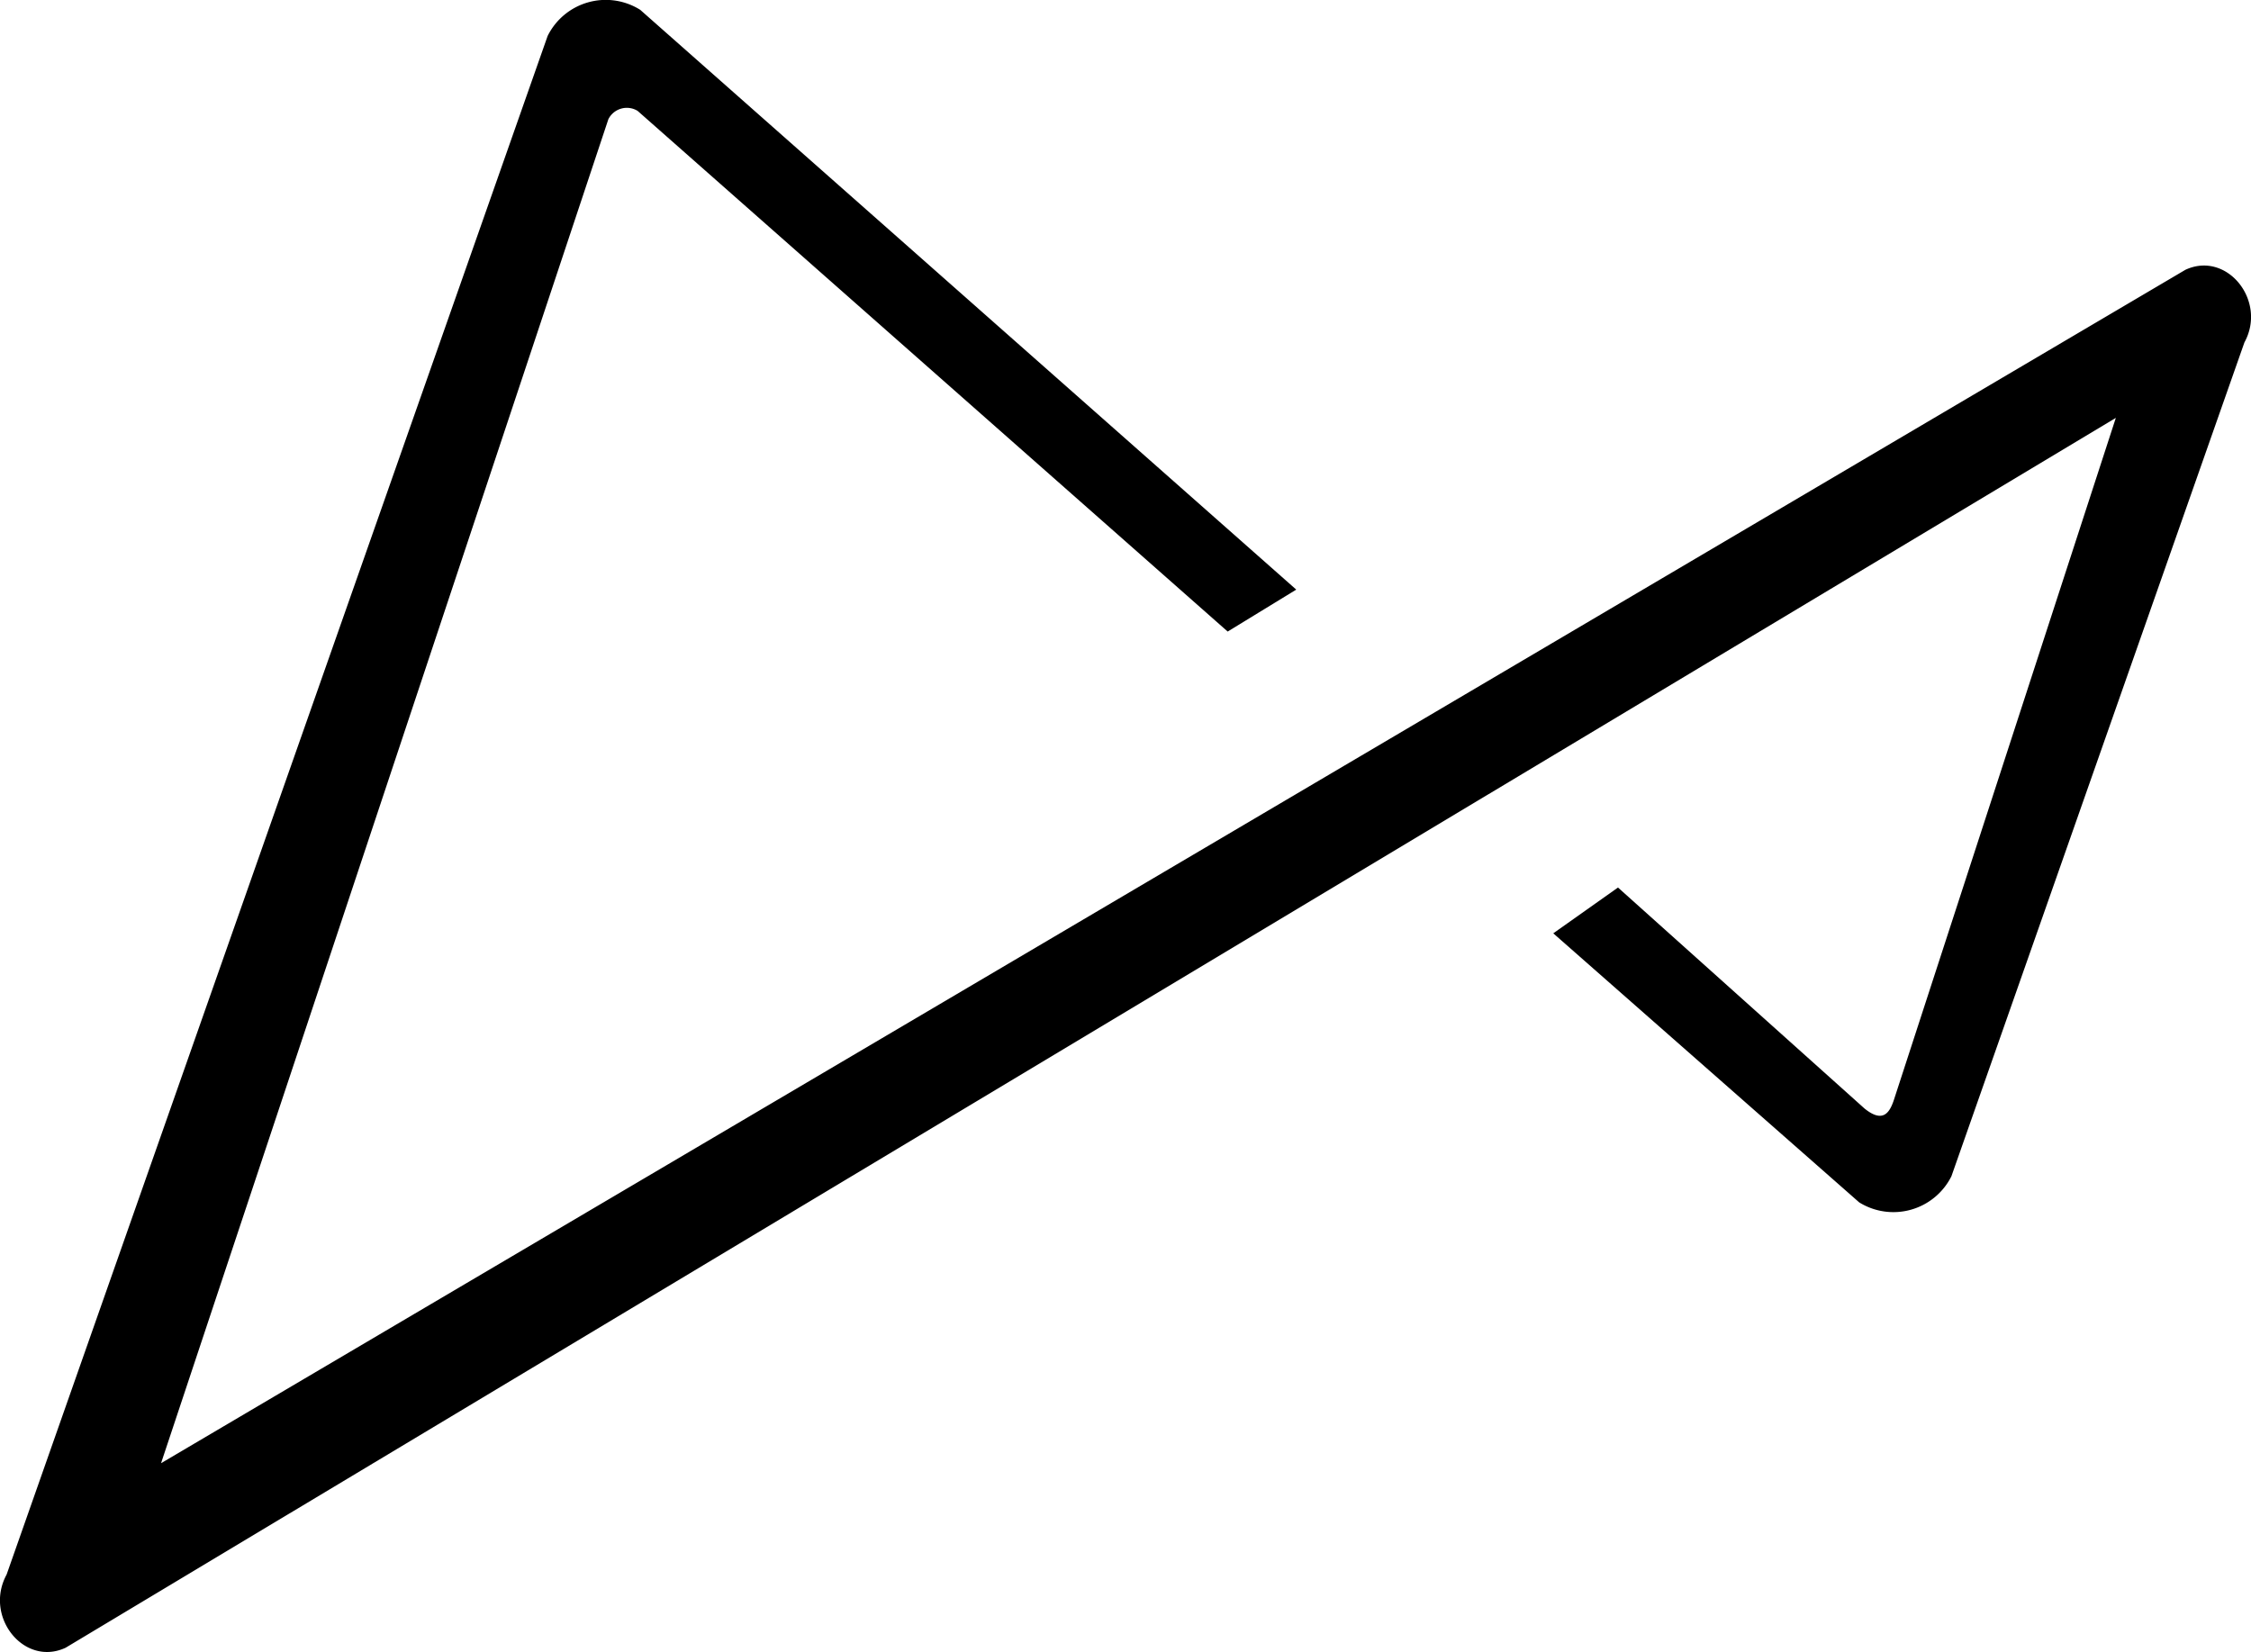 <svg xmlns="http://www.w3.org/2000/svg" viewBox="0 0 180.86 132.75"><title>Asset 2</title><g id="Layer_2" data-name="Layer 2"><g id="Layer_1-2" data-name="Layer 1"><path d="M175.59,21.68,12.94,117.58l35.94-108a1.66,1.66,0,0,1,2.35-.67L98.64,50.75l5.51-3.37L51.44.79A5.21,5.21,0,0,0,44,2.89L.53,126.53c-1.84,3.39,1.41,7.43,4.74,5.88L170,33.58,152.16,88.41c-.36,1.07-.91,1.83-2.35.67L130,71.32,124.8,75l24.58,21.62a5.21,5.21,0,0,0,7.41-2.1l23.54-67C182.17,24.17,178.92,20.13,175.59,21.68Z"/></g></g></svg>
